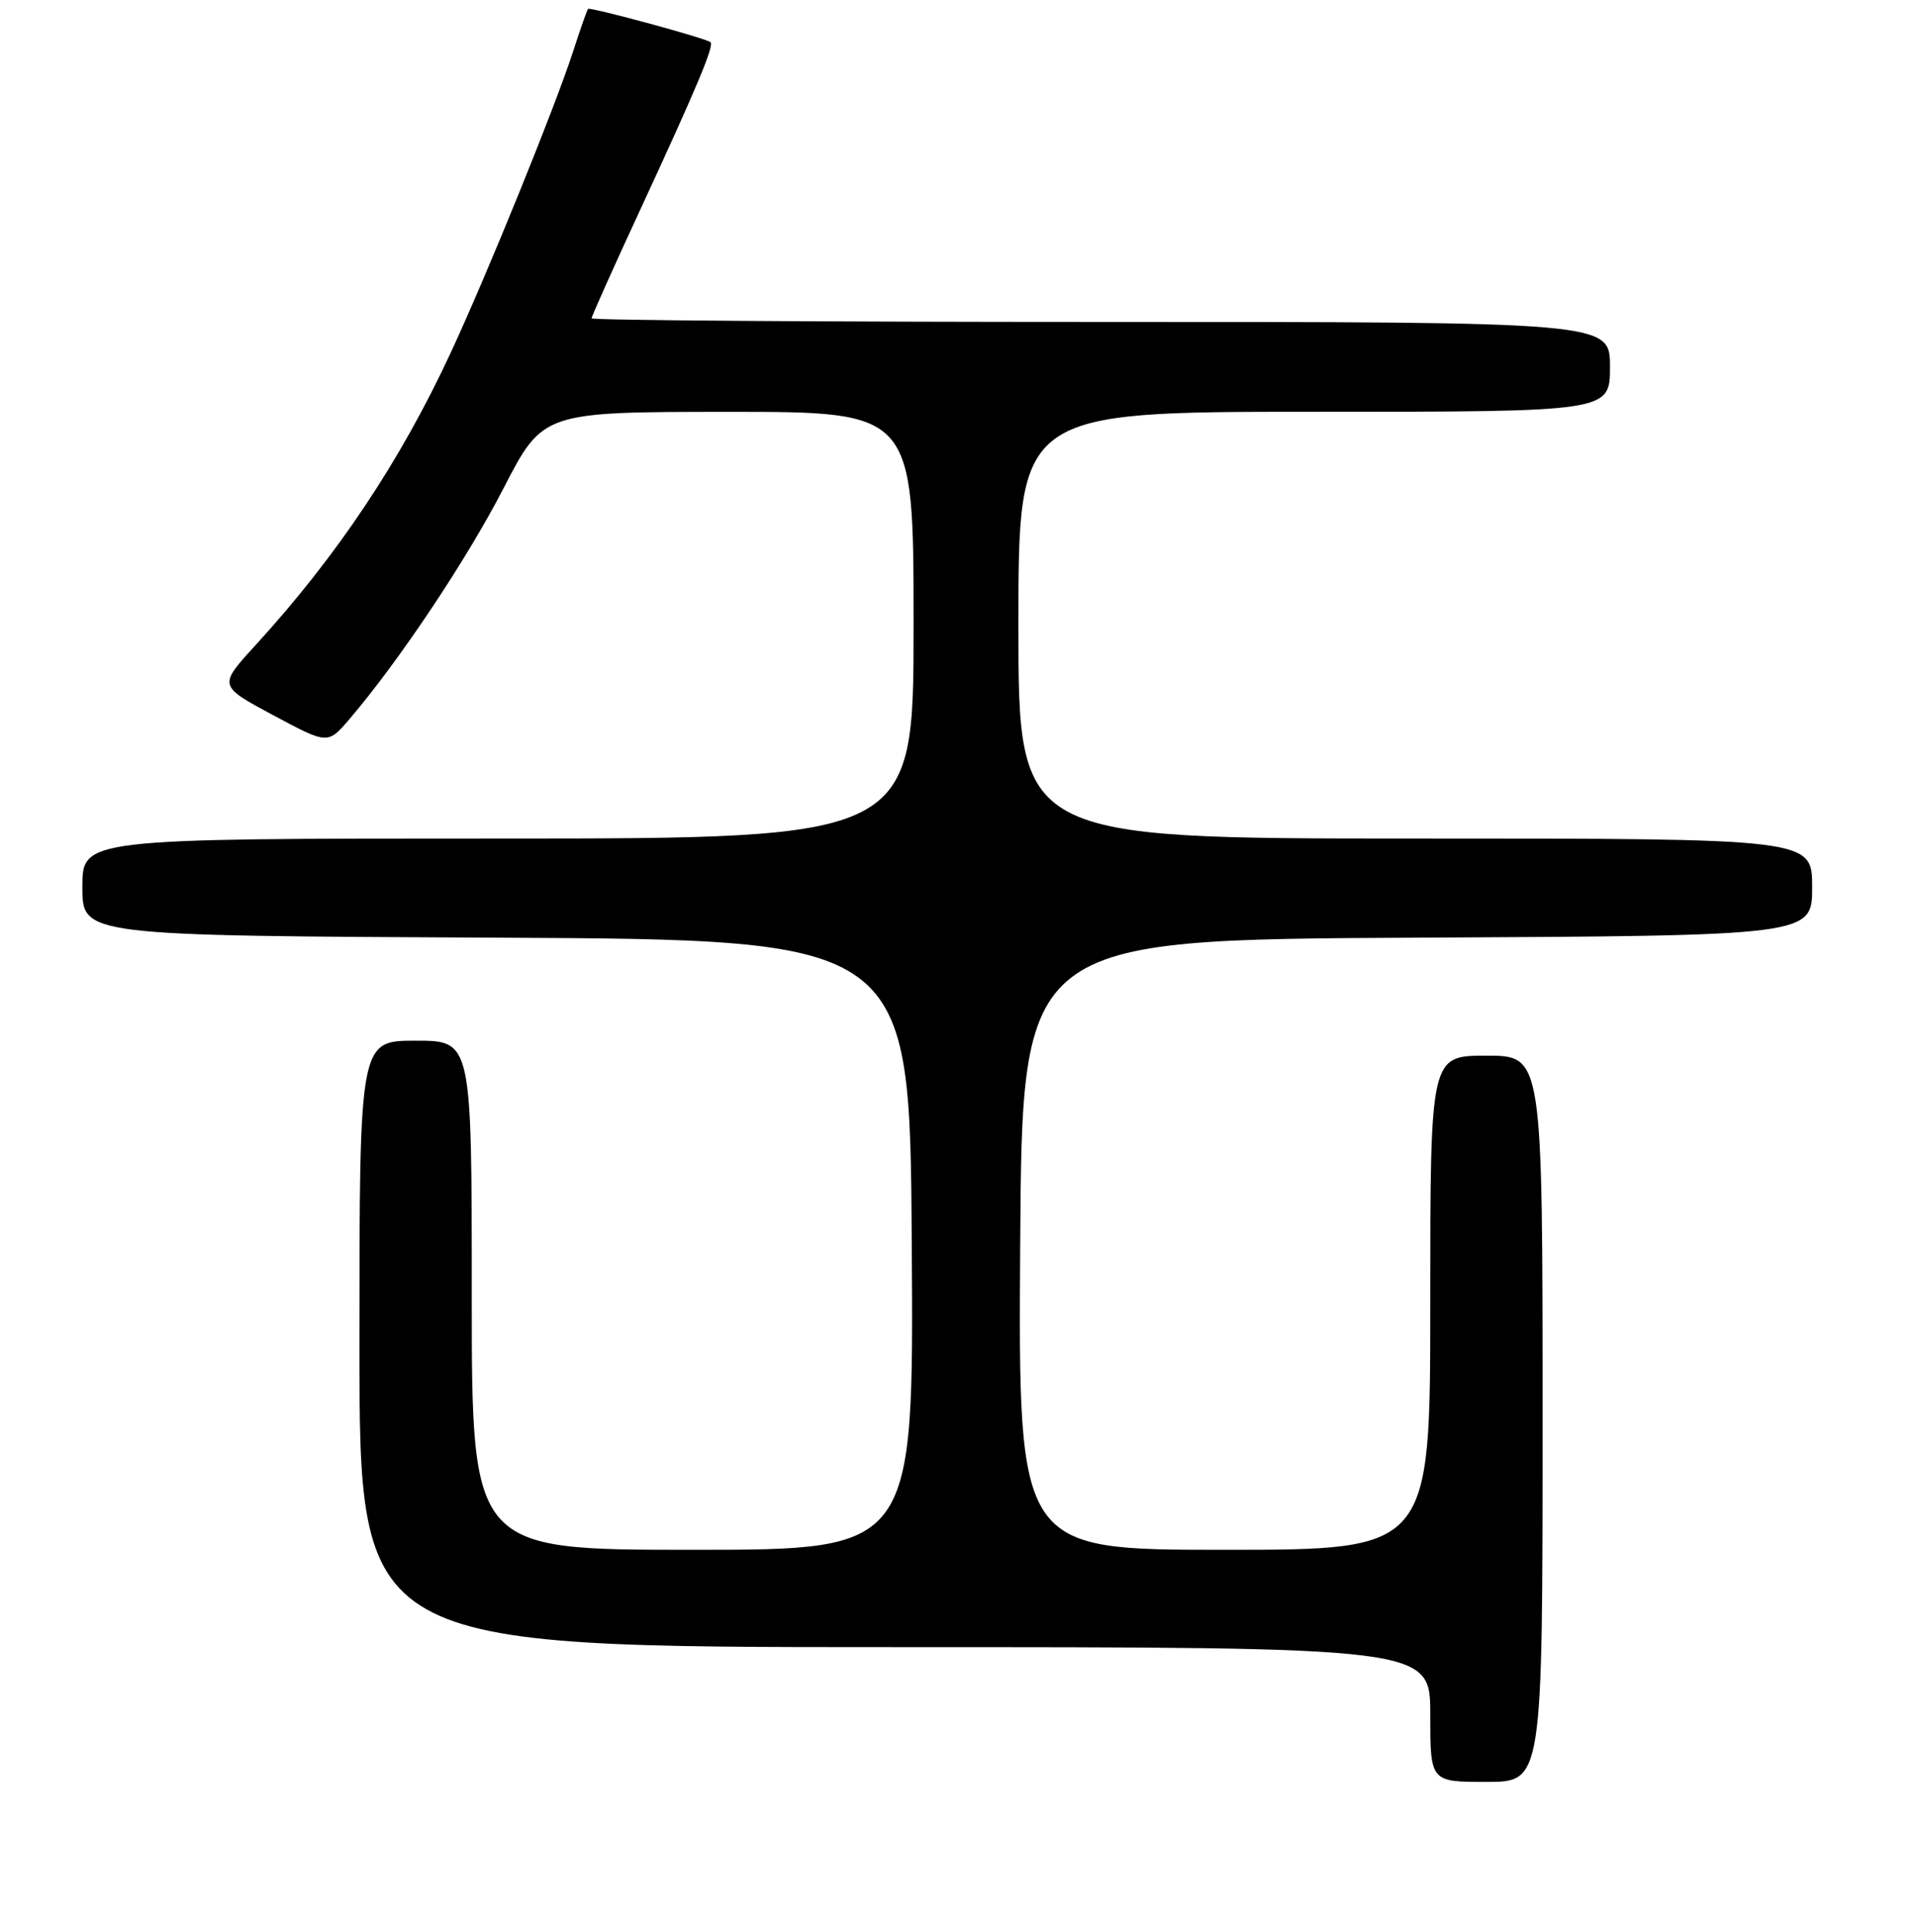 <?xml version="1.0" encoding="UTF-8" standalone="no"?>
<!DOCTYPE svg PUBLIC "-//W3C//DTD SVG 1.1//EN" "http://www.w3.org/Graphics/SVG/1.1/DTD/svg11.dtd" >
<svg xmlns="http://www.w3.org/2000/svg" xmlns:xlink="http://www.w3.org/1999/xlink" version="1.1" viewBox="0 0 256 258">
 <g >
 <path fill="currentColor"
d=" M 206.00 189.50 C 206.00 141.00 206.00 141.00 198.50 141.00 C 191.00 141.00 191.00 141.00 191.00 174.00 C 191.00 207.00 191.00 207.00 163.49 207.00 C 135.98 207.00 135.98 207.00 136.24 166.25 C 136.50 125.50 136.50 125.50 189.25 125.24 C 242.00 124.98 242.00 124.98 242.00 118.49 C 242.00 112.00 242.00 112.00 189.00 112.00 C 136.00 112.00 136.00 112.00 136.00 83.50 C 136.00 55.00 136.00 55.00 175.50 55.00 C 215.00 55.00 215.00 55.00 215.00 49.00 C 215.00 43.00 215.00 43.00 147.00 43.00 C 109.60 43.00 79.00 42.78 79.00 42.52 C 79.00 42.26 81.97 35.62 85.61 27.77 C 93.08 11.63 95.42 6.04 94.88 5.63 C 94.12 5.06 78.77 0.90 78.53 1.19 C 78.38 1.36 77.47 3.97 76.49 7.00 C 74.09 14.38 65.12 36.49 60.24 47.00 C 53.50 61.55 45.05 74.22 34.10 86.20 C 29.16 91.60 29.16 91.60 36.47 95.52 C 43.77 99.43 43.77 99.43 46.64 96.08 C 53.27 88.32 62.29 74.82 67.22 65.26 C 72.50 55.02 72.50 55.02 97.25 55.01 C 122.00 55.00 122.00 55.00 122.00 83.50 C 122.00 112.00 122.00 112.00 66.50 112.00 C 11.00 112.00 11.00 112.00 11.00 118.49 C 11.00 124.98 11.00 124.98 66.25 125.24 C 121.50 125.50 121.50 125.50 121.76 166.25 C 122.02 207.00 122.02 207.00 92.51 207.00 C 63.00 207.00 63.00 207.00 63.00 173.00 C 63.00 139.00 63.00 139.00 55.50 139.00 C 48.00 139.00 48.00 139.00 48.00 179.50 C 48.00 220.00 48.00 220.00 119.50 220.00 C 191.00 220.00 191.00 220.00 191.00 229.00 C 191.00 238.00 191.00 238.00 198.50 238.00 C 206.00 238.00 206.00 238.00 206.00 189.50 Z "/>
</g>
</svg>